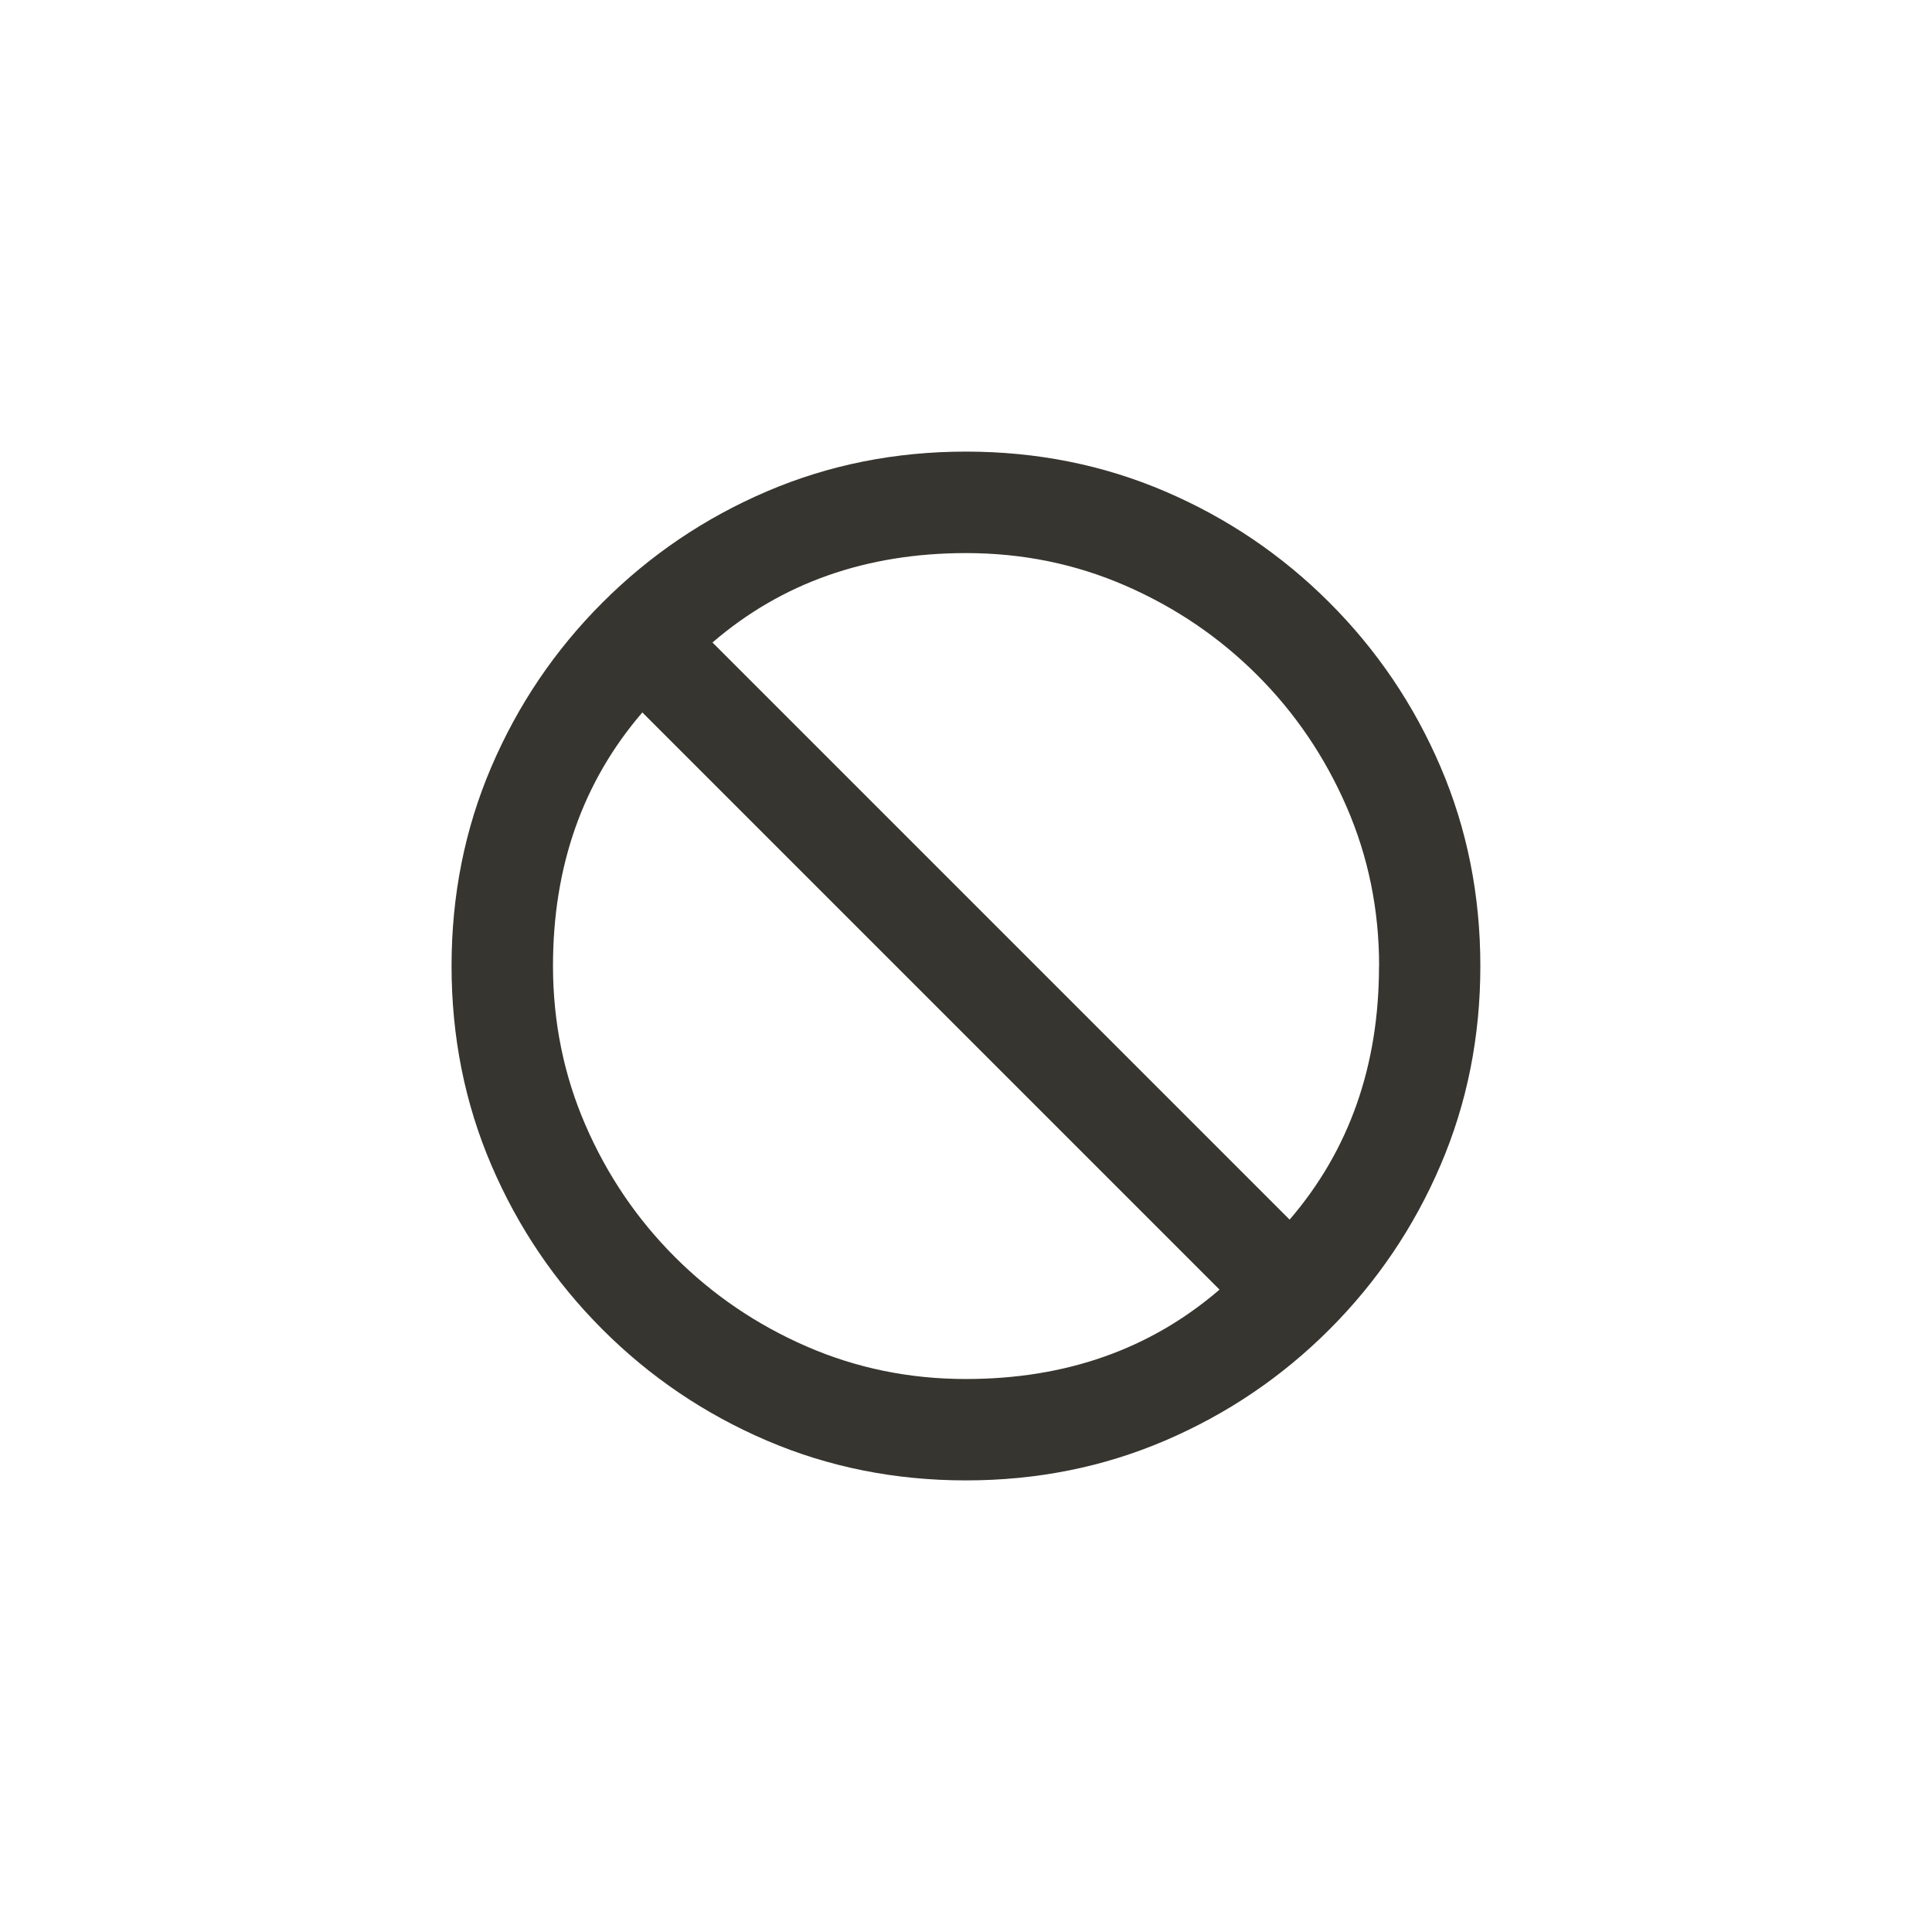 <!-- Generated by IcoMoon.io -->
<svg version="1.1" xmlns="http://www.w3.org/2000/svg" width="40" height="40" viewBox="0 0 40 40">
<title>mt-block_flipped</title>
<path fill="#37352f" d="M30.649 20q0-2.2-0.825-4.125t-2.3-3.4-3.4-2.3-4.125-0.825-4.125 0.825-3.4 2.3-2.3 3.4-0.825 4.125 0.825 4.125 2.3 3.4 3.4 2.3 4.125 0.825 4.125-0.825 3.4-2.3 2.3-3.4 0.825-4.125zM13.3 14.751l11.949 11.949q-2.149 1.851-5.251 1.851-1.751 0-3.3-0.675t-2.725-1.851-1.849-2.725-0.675-3.3q0-3.1 1.851-5.251zM28.551 20q0 3.1-1.851 5.251l-11.949-11.949q2.151-1.851 5.251-1.851 1.751 0 3.3 0.675t2.725 1.849 1.851 2.725 0.675 3.3z"></path>
</svg>
